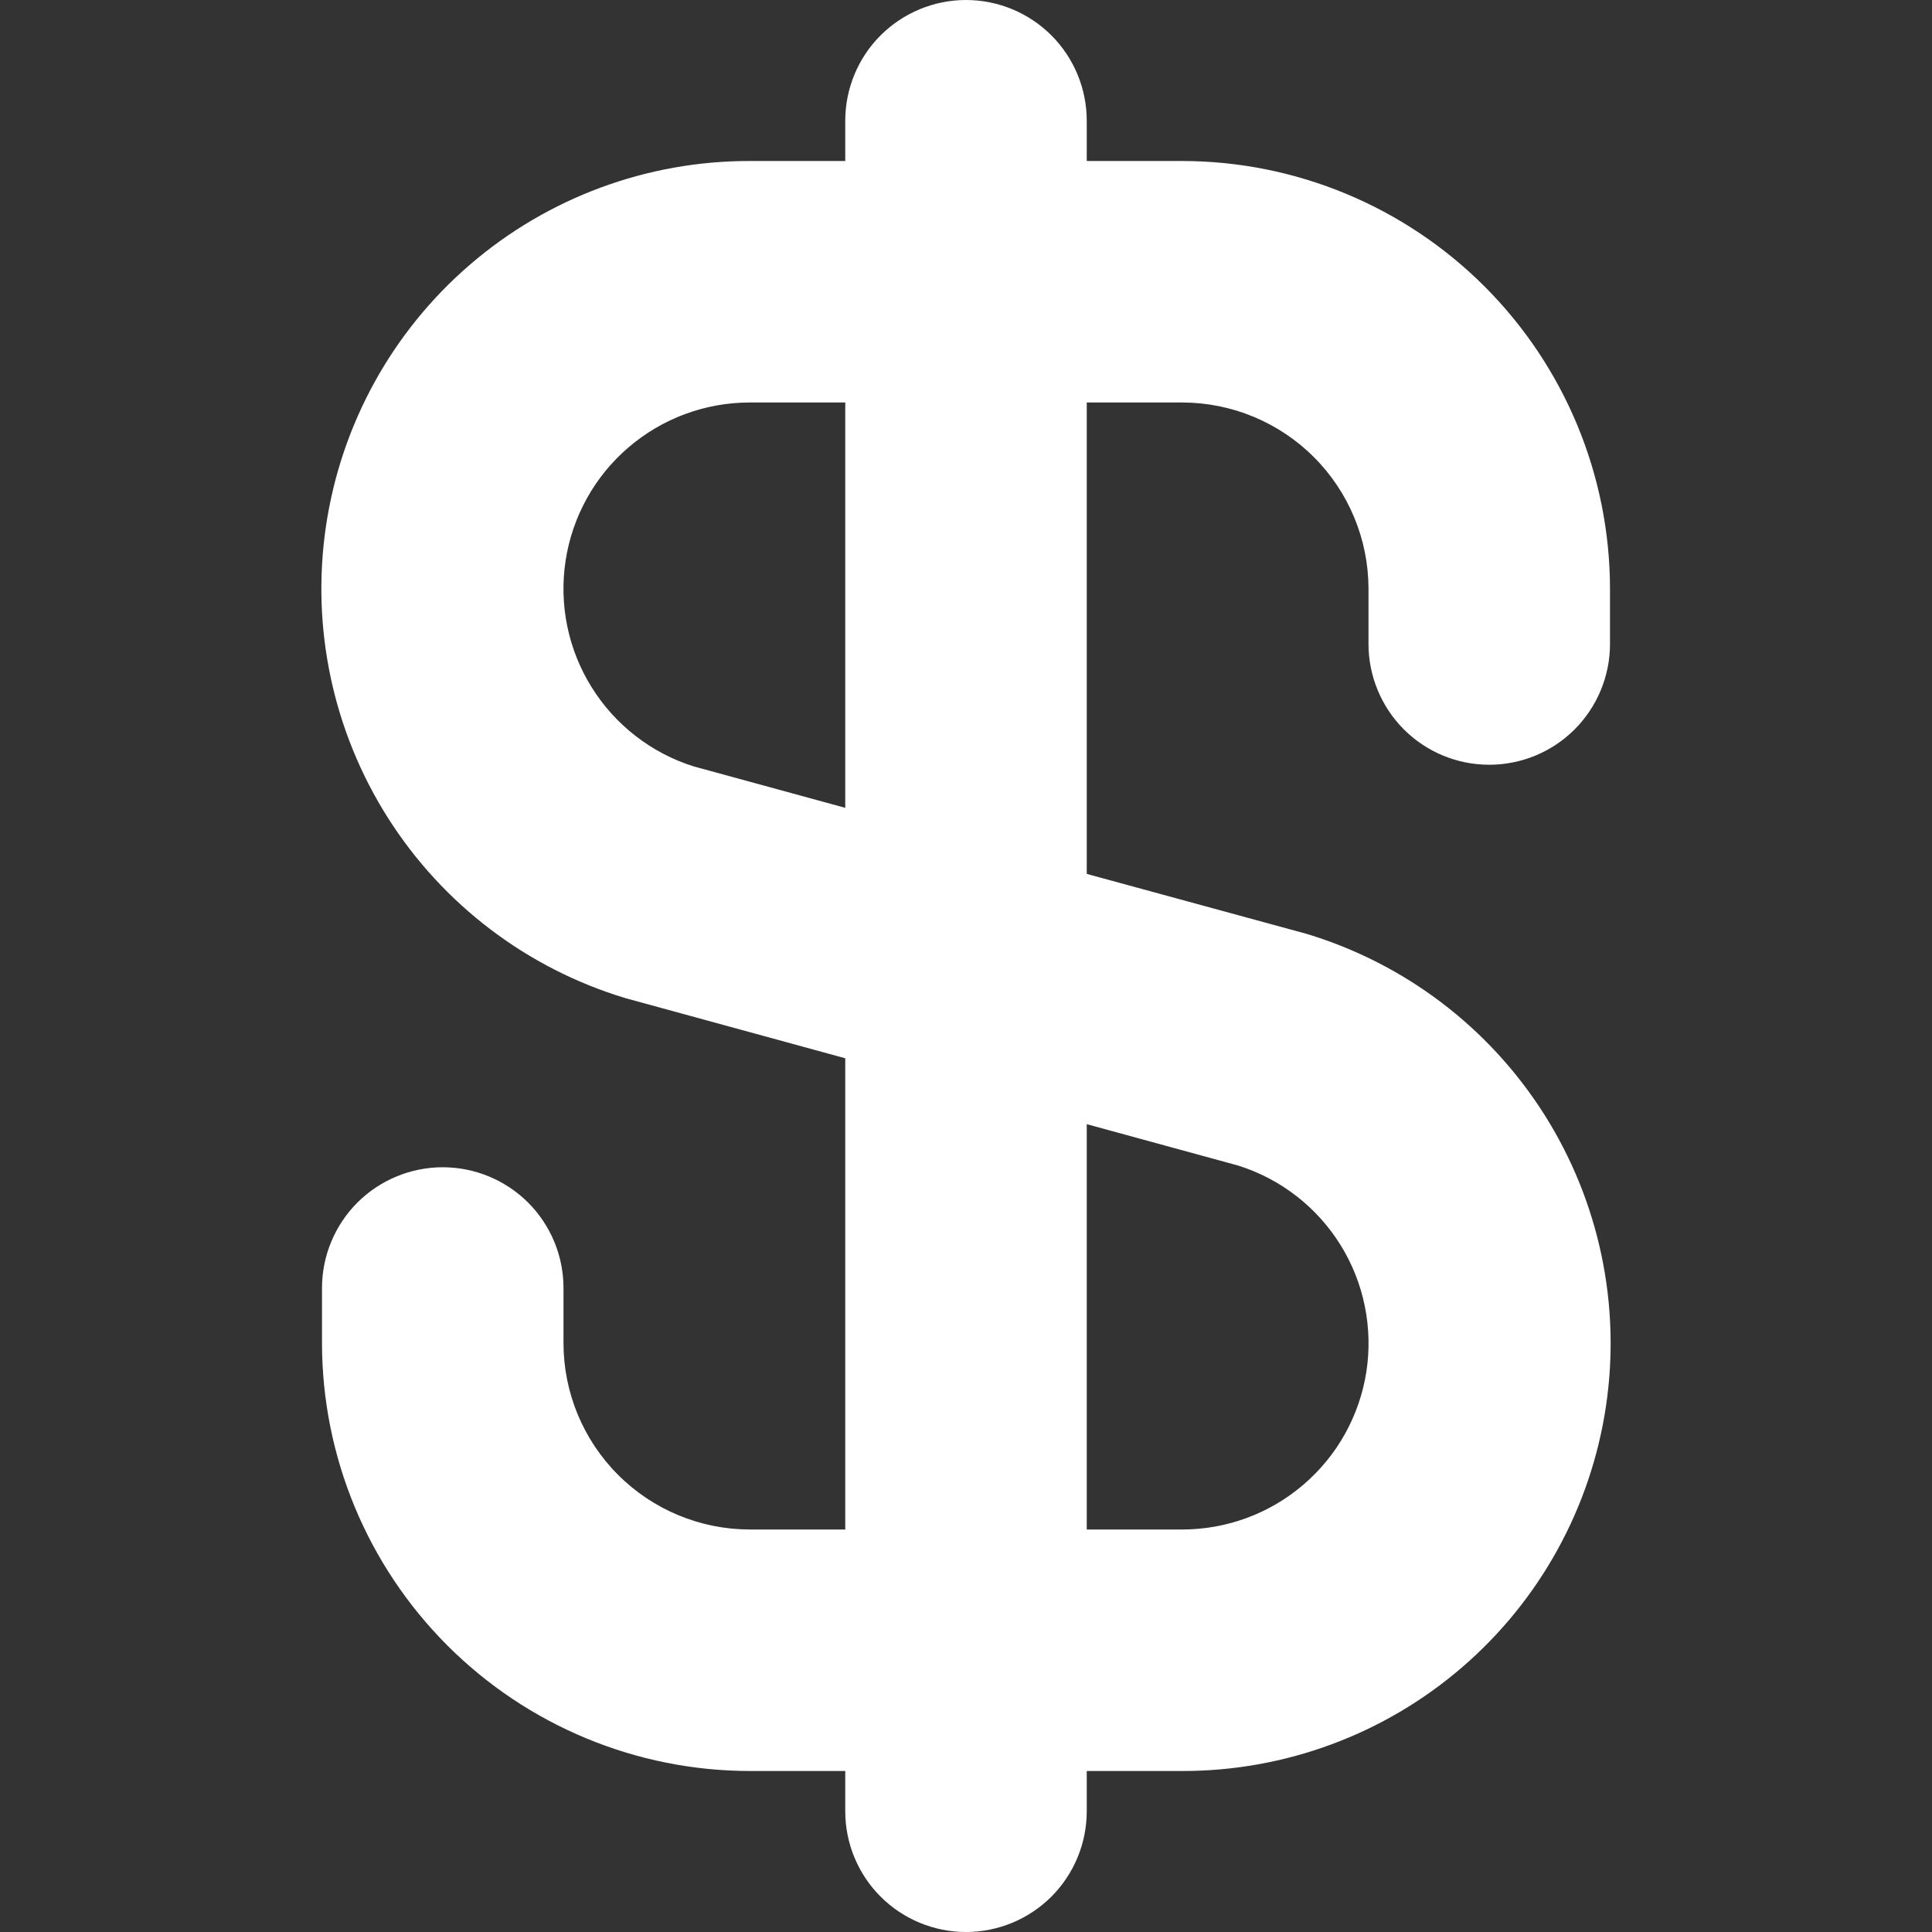 <svg width="30" height="30" viewBox="0 0 30 30" fill="none" xmlns="http://www.w3.org/2000/svg" id="dolor">
<rect x="0" y="0" width="30" height="30" fill="#333333" stroke="none"/>
<g clip-path="url(#clip0_13_125)">
<path d="M23.125 11.875C23.622 11.875 24.099 11.678 24.451 11.326C24.802 10.974 25 10.497 25 10V9.141C24.998 7.381 24.297 5.693 23.052 4.448C21.807 3.203 20.119 2.502 18.359 2.5H16.875V1.875C16.875 1.378 16.677 0.901 16.326 0.549C15.974 0.198 15.497 0 15 0C14.503 0 14.026 0.198 13.674 0.549C13.322 0.901 13.125 1.378 13.125 1.875V2.5H11.641C10.047 2.498 8.505 3.069 7.297 4.11C6.089 5.15 5.296 6.591 5.062 8.168C4.828 9.745 5.17 11.354 6.024 12.7C6.878 14.046 8.188 15.04 9.715 15.5L13.125 16.433V23.75H11.641C10.875 23.749 10.14 23.444 9.598 22.902C9.056 22.36 8.751 21.625 8.75 20.859V20C8.75 19.503 8.552 19.026 8.201 18.674C7.849 18.323 7.372 18.125 6.875 18.125C6.378 18.125 5.901 18.323 5.549 18.674C5.198 19.026 5 19.503 5 20V20.859C5.002 22.619 5.703 24.307 6.948 25.552C8.193 26.797 9.881 27.498 11.641 27.5H13.125V28.125C13.125 28.622 13.322 29.099 13.674 29.451C14.026 29.802 14.503 30 15 30C15.497 30 15.974 29.802 16.326 29.451C16.677 29.099 16.875 28.622 16.875 28.125V27.5H18.359C19.953 27.502 21.495 26.931 22.703 25.89C23.911 24.85 24.704 23.409 24.938 21.832C25.172 20.255 24.83 18.646 23.976 17.3C23.122 15.954 21.812 14.96 20.285 14.5L16.875 13.57V6.25H18.359C19.125 6.251 19.86 6.556 20.402 7.098C20.944 7.64 21.249 8.375 21.25 9.141V10C21.25 10.497 21.448 10.974 21.799 11.326C22.151 11.678 22.628 11.875 23.125 11.875ZM19.227 18.099C19.887 18.307 20.45 18.744 20.815 19.331C21.18 19.918 21.322 20.617 21.217 21.3C21.111 21.983 20.764 22.606 20.238 23.055C19.713 23.505 19.044 23.751 18.352 23.75H16.875V17.456L19.227 18.099ZM13.125 12.544L10.773 11.901C10.114 11.694 9.551 11.257 9.186 10.67C8.821 10.084 8.678 9.386 8.783 8.703C8.888 8.02 9.234 7.397 9.758 6.948C10.282 6.498 10.95 6.25 11.641 6.25H13.125V12.544Z" fill="white"/>
</g>
<defs>
<clipPath id="clip0_13_125">
<rect width="30" height="30" fill="white"/>
</clipPath>
</defs>
</svg>
